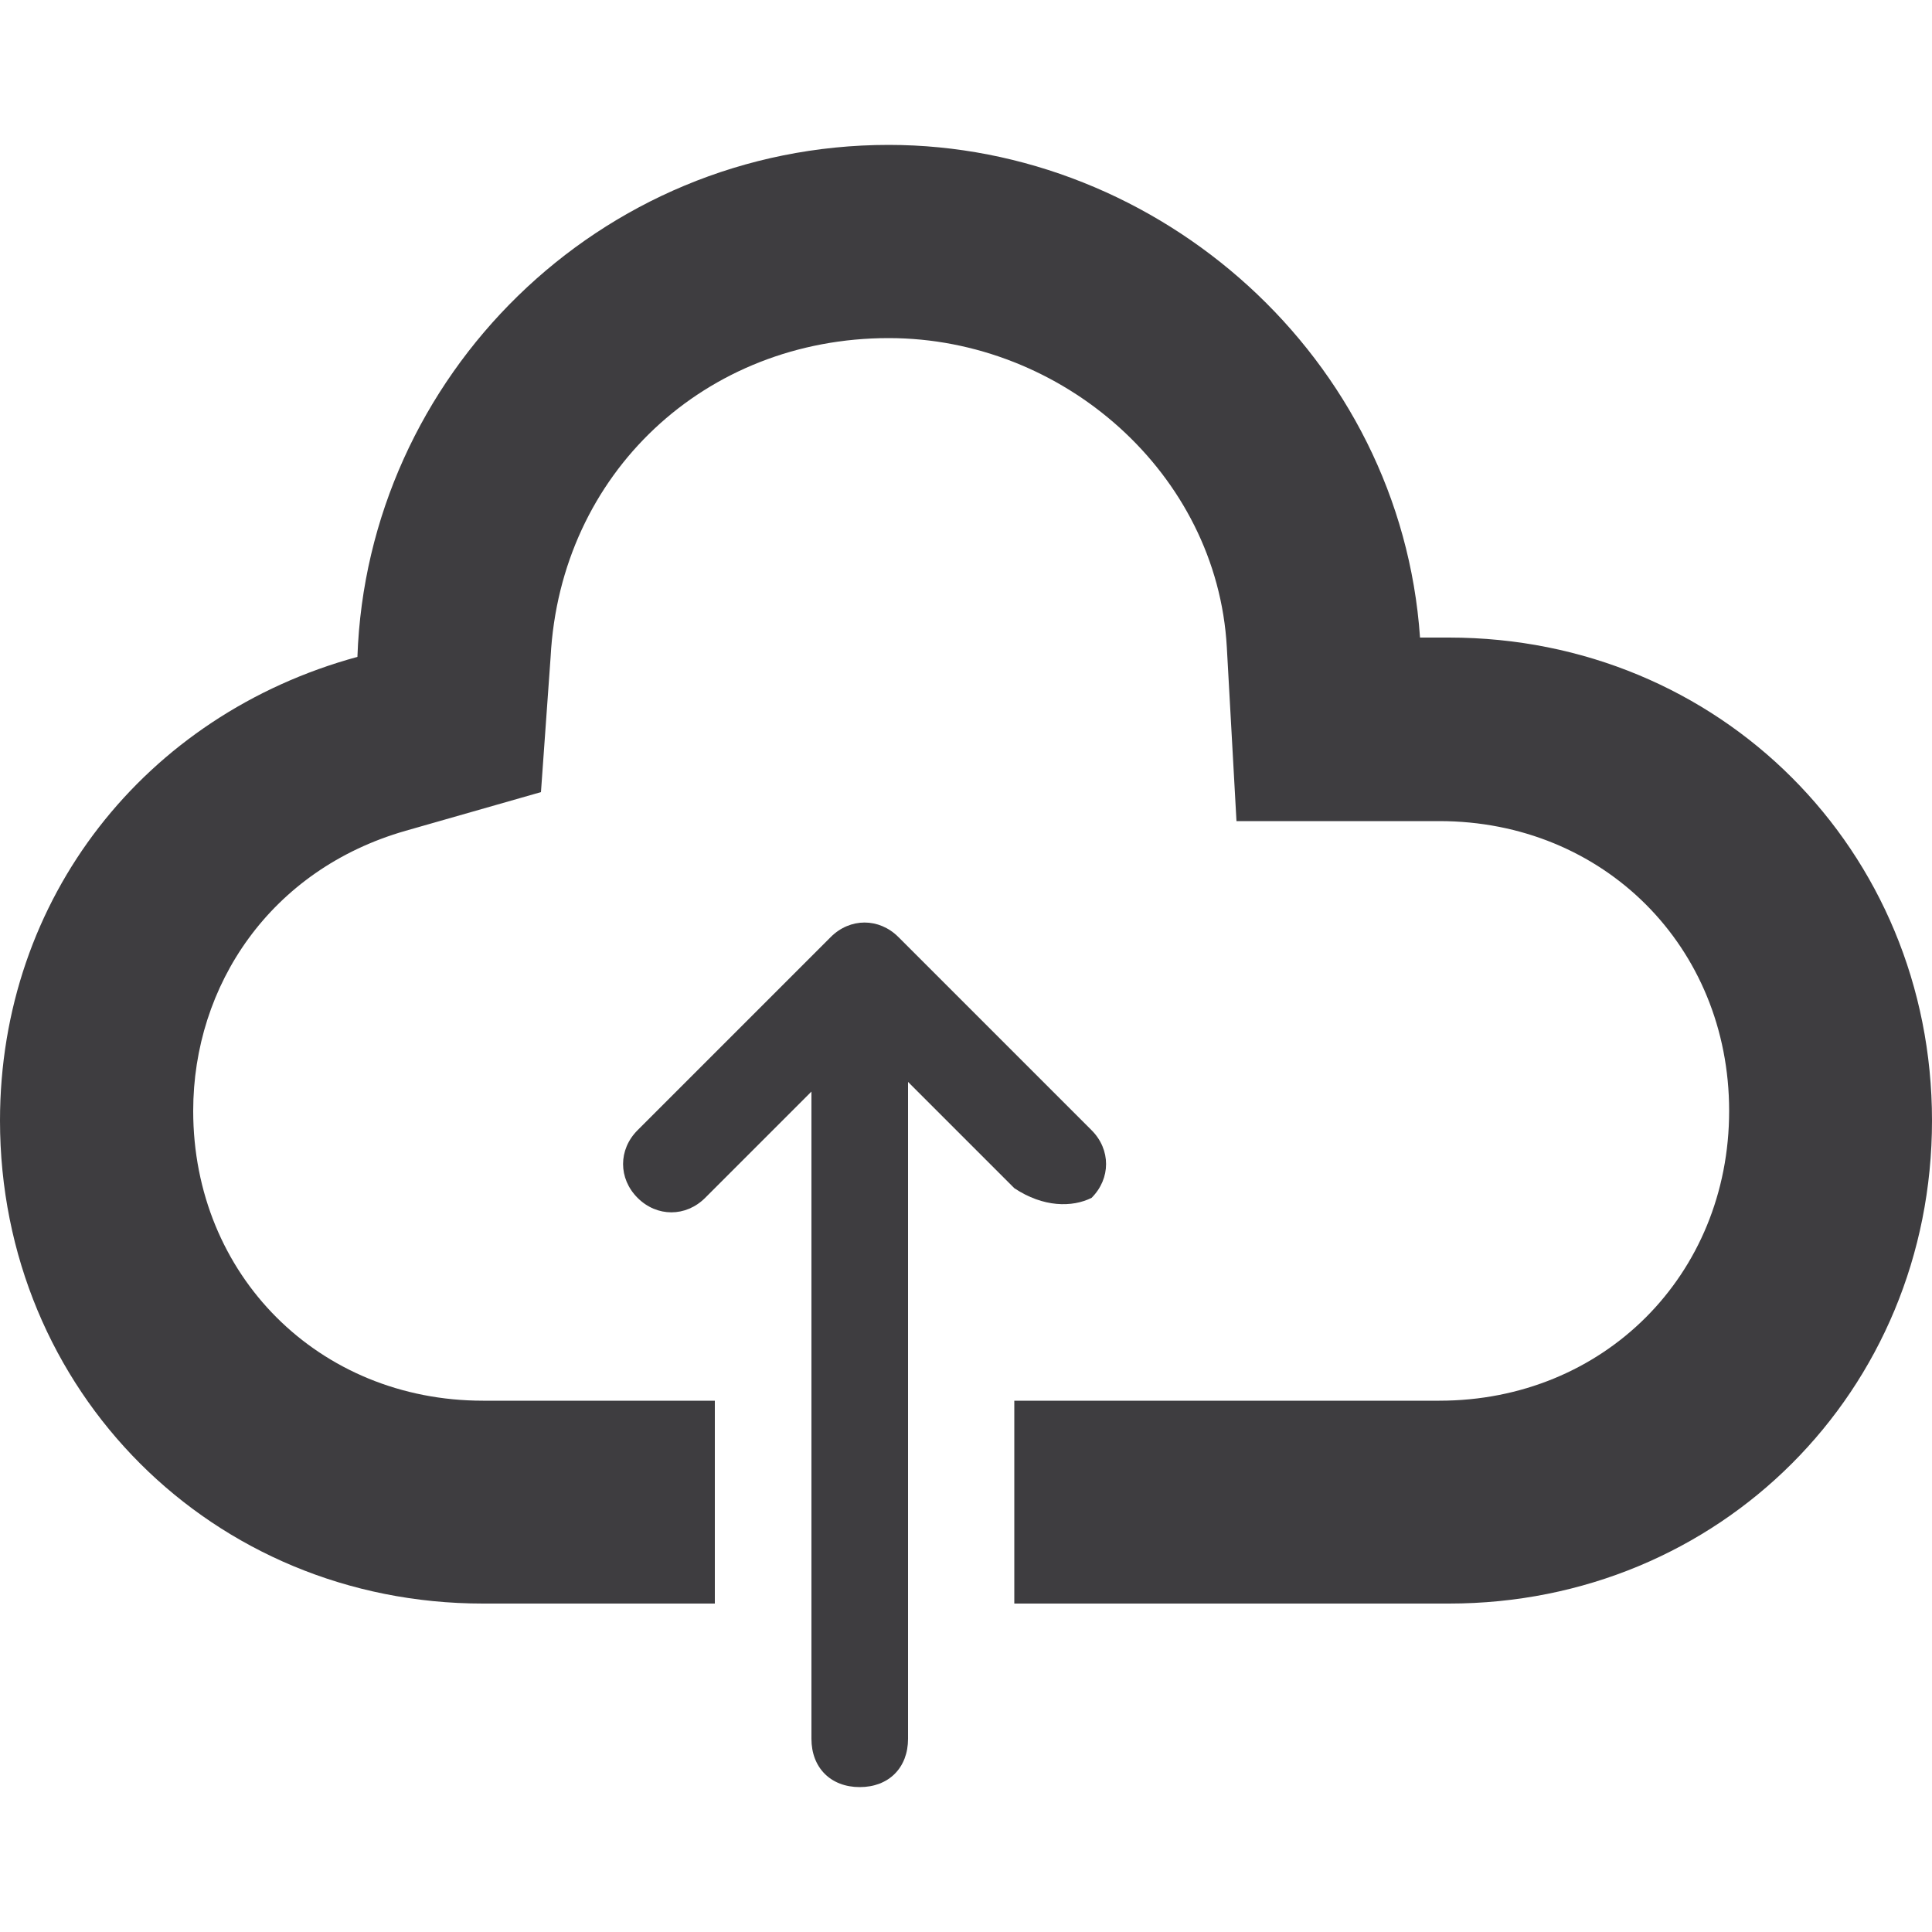 <?xml version="1.0" encoding="utf-8"?>
<!-- Generator: Adobe Illustrator 21.1.0, SVG Export Plug-In . SVG Version: 6.00 Build 0)  -->
<svg version="1.1" id="Layer_1" xmlns="http://www.w3.org/2000/svg" xmlns:xlink="http://www.w3.org/1999/xlink" x="0px" y="0px"
	 viewBox="0 0 20 20" style="enable-background:new 0 0 20 20;" xml:space="preserve">
<style type="text/css">
	.st0{fill:#3E3D40;}
</style>
<path class="st0" d="M15,6.6h-0.3C14.5,3.7,12,1.5,9.2,1.5c-3,0-5.4,2.4-5.5,5.3C1.5,7.4,0,9.3,0,11.6c0,2.8,2.2,5,5,5h2.4v-2.1H5
	c-1.7,0-3-1.3-3-3C2,10.2,2.8,9,4.2,8.6l1.4-0.4l0.1-1.4c0.1-1.9,1.6-3.3,3.5-3.3c1.8,0,3.4,1.4,3.5,3.2l0.1,1.8h1.8h0.3
	c1.7,0,3,1.3,3,3c0,1.7-1.3,3-3,3h-4.4v2.1H15c2.8,0,5-2.2,5-5S17.8,6.6,15,6.6z"/>
<path class="st0" d="M11.3,12.4c0.2-0.2,0.2-0.5,0-0.7l-2-2c-0.2-0.2-0.5-0.2-0.7,0l-2,2c-0.2,0.2-0.2,0.5,0,0.7s0.5,0.2,0.7,0l0,0
	l1.1-1.1V18c0,0.3,0.2,0.5,0.5,0.5s0.5-0.2,0.5-0.5v-6.8l1.1,1.1C10.8,12.5,11.1,12.5,11.3,12.4L11.3,12.4z"/>
</svg>
